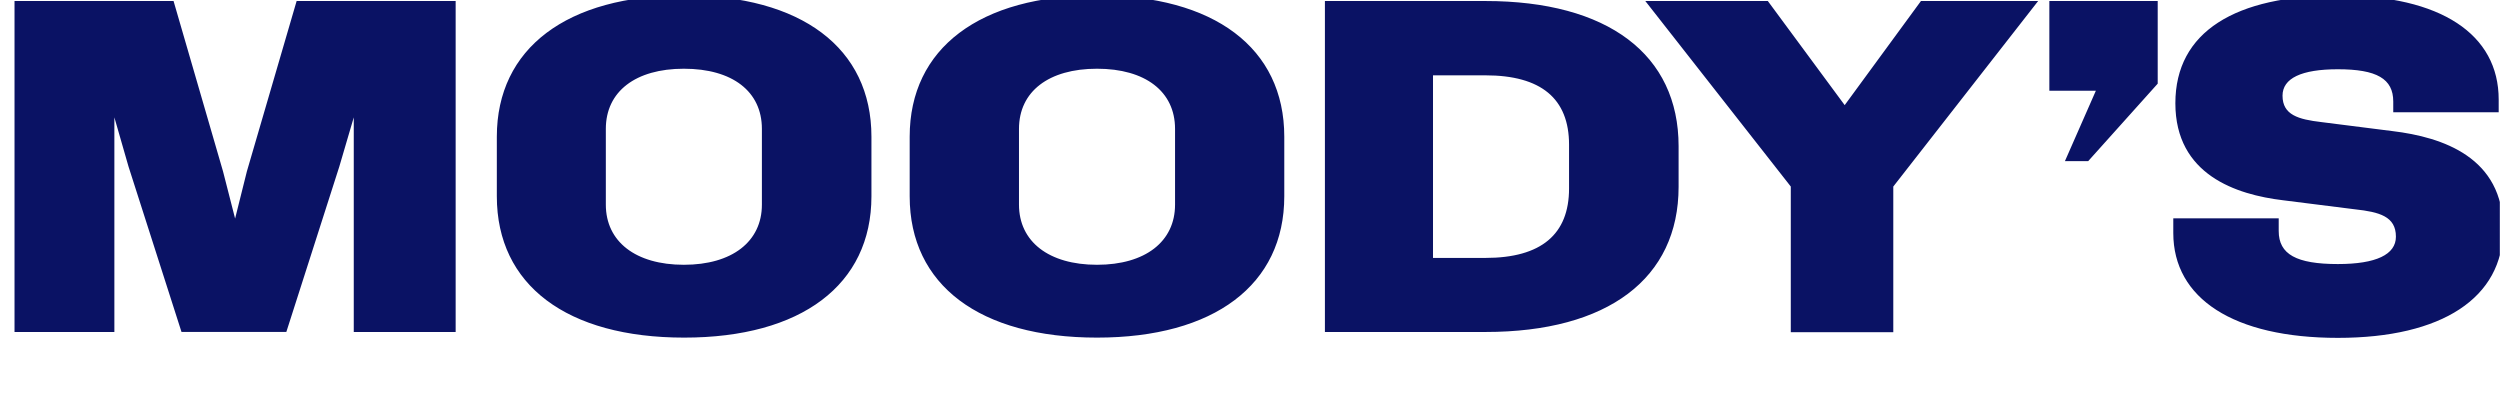 <svg width="219" height="36" viewBox="0 0 219 36" fill="none" xmlns="http://www.w3.org/2000/svg">
<g clip-path="url(#clip0_572_7520)">
<g clip-path="url(#clip1_572_7520)">
<path d="M1.272 0.089H15.203L19.537 15.012L20.595 19.145L21.627 15.012L25.985 0.089H39.915V29.082H30.99V10.281L29.726 14.584L25.082 29.08H15.9L11.256 14.584L10.019 10.281V29.082H1.272V0.089ZM76.338 17.198C76.338 24.947 70.2 29.575 59.93 29.575C49.66 29.575 43.522 24.972 43.522 17.198V11.974C43.522 4.224 49.66 -0.403 59.93 -0.403C70.2 -0.403 76.338 4.199 76.338 11.974V17.198ZM59.906 6.02C55.676 6.02 53.071 8.012 53.071 11.289V17.927C53.071 21.162 55.676 23.195 59.906 23.195C64.136 23.195 66.742 21.162 66.742 17.927V11.289C66.742 8.012 64.163 6.02 59.906 6.02ZM112.503 17.198C112.503 24.947 106.365 29.575 96.096 29.575C85.826 29.575 79.688 24.972 79.688 17.198V11.974C79.688 4.224 85.826 -0.403 96.096 -0.403C106.365 -0.403 112.503 4.199 112.503 11.974V17.198ZM96.099 6.02C91.869 6.02 89.263 8.012 89.263 11.289V17.927C89.263 21.162 91.869 23.195 96.099 23.195C100.329 23.195 102.934 21.162 102.934 17.927V11.289C102.934 8.012 100.329 6.02 96.099 6.02ZM147.045 16.364C147.045 24.393 140.853 29.082 130.122 29.082H116.062V0.089H130.122C140.853 0.089 147.045 4.778 147.045 12.808V16.364ZM130.122 6.599H125.531V22.594H130.122C135.022 22.594 137.449 20.518 137.449 16.512V12.679C137.449 8.633 134.998 6.599 130.122 6.599ZM156.873 16.341L144.129 0.089H154.861L161.595 9.21L168.276 0.089H178.542L165.852 16.341V29.102H156.873V16.341ZM179.523 0.089H189.015V7.327L182.927 14.114H180.888L183.598 7.948H179.523V0.089ZM219.272 20.068C219.272 26.086 213.933 29.597 204.799 29.597C195.665 29.597 190.38 26.15 190.38 20.412V19.128H199.615V20.241C199.615 22.275 201.162 23.131 204.799 23.131C208.153 23.131 209.882 22.297 209.882 20.733C209.882 18.957 208.437 18.571 206.296 18.336L200.002 17.544C195.901 17.052 190.562 15.317 190.562 9.044C190.562 2.772 195.823 -0.398 204.826 -0.398C213.829 -0.398 218.885 3.007 218.885 8.722V9.836H209.649V8.893C209.649 6.901 208.204 6.067 204.799 6.067C201.601 6.067 199.949 6.859 199.949 8.381C199.949 10.074 201.342 10.457 203.354 10.695L209.596 11.486C213.96 12.016 219.299 13.773 219.272 20.068Z" fill="#0A1264"/>
</g>
</g>
<defs>
<clipPath id="clip0_572_7520">
<rect width="218" height="36" fill="white" transform="translate(0.984)"/>
</clipPath>
<clipPath id="clip1_572_7520">
<rect width="218" height="36" fill="white" transform="translate(0.984)"/>
</clipPath>
</defs>
</svg>
